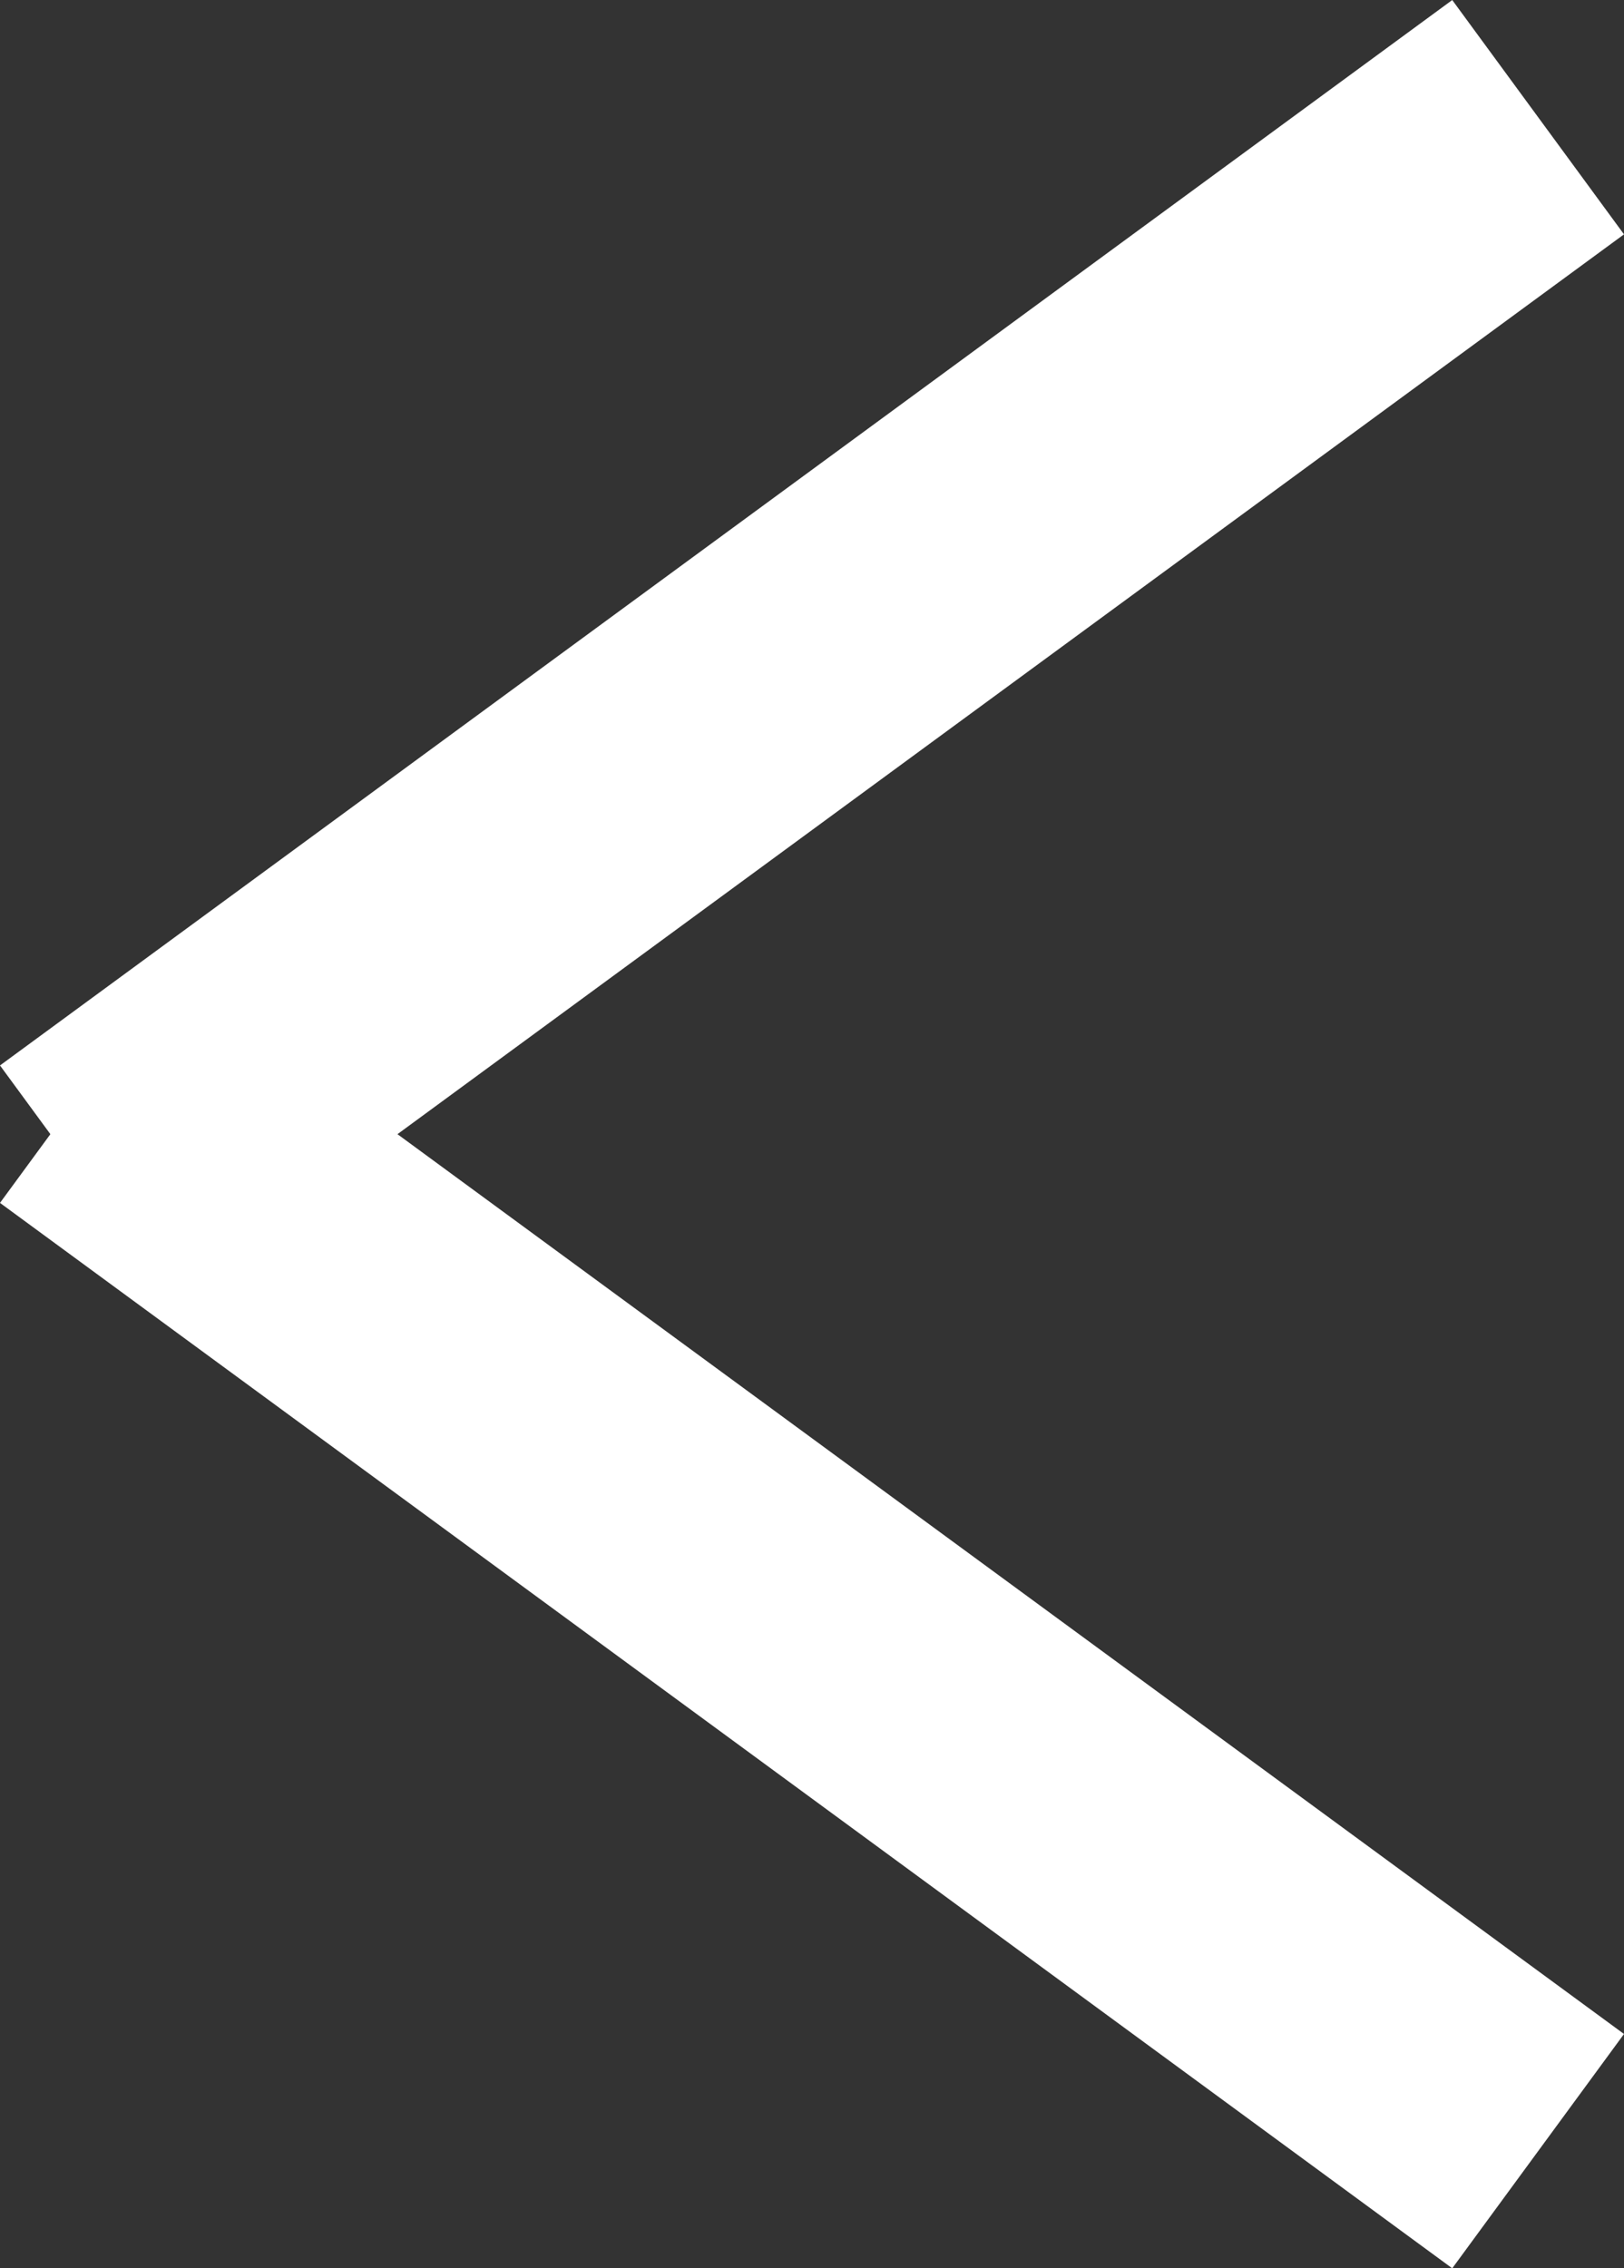 <svg xmlns="http://www.w3.org/2000/svg" width="16.774" height="23.419" viewBox="0 0 16.774 23.419">
  <rect x="0" y="0" width="16.774" height="23.419" fill="#333333" stroke="none"/>
  <line id="Line_5" data-name="Line 5" x1="15" y2="11" transform="translate(0.887 1.21)" fill="none" stroke="#fff" stroke-width="3"/>
  <line id="Line_6" data-name="Line 6" x2="15" y2="11" transform="translate(0.887 11.21)" fill="none" stroke="#fff" stroke-width="3"/>
</svg>
